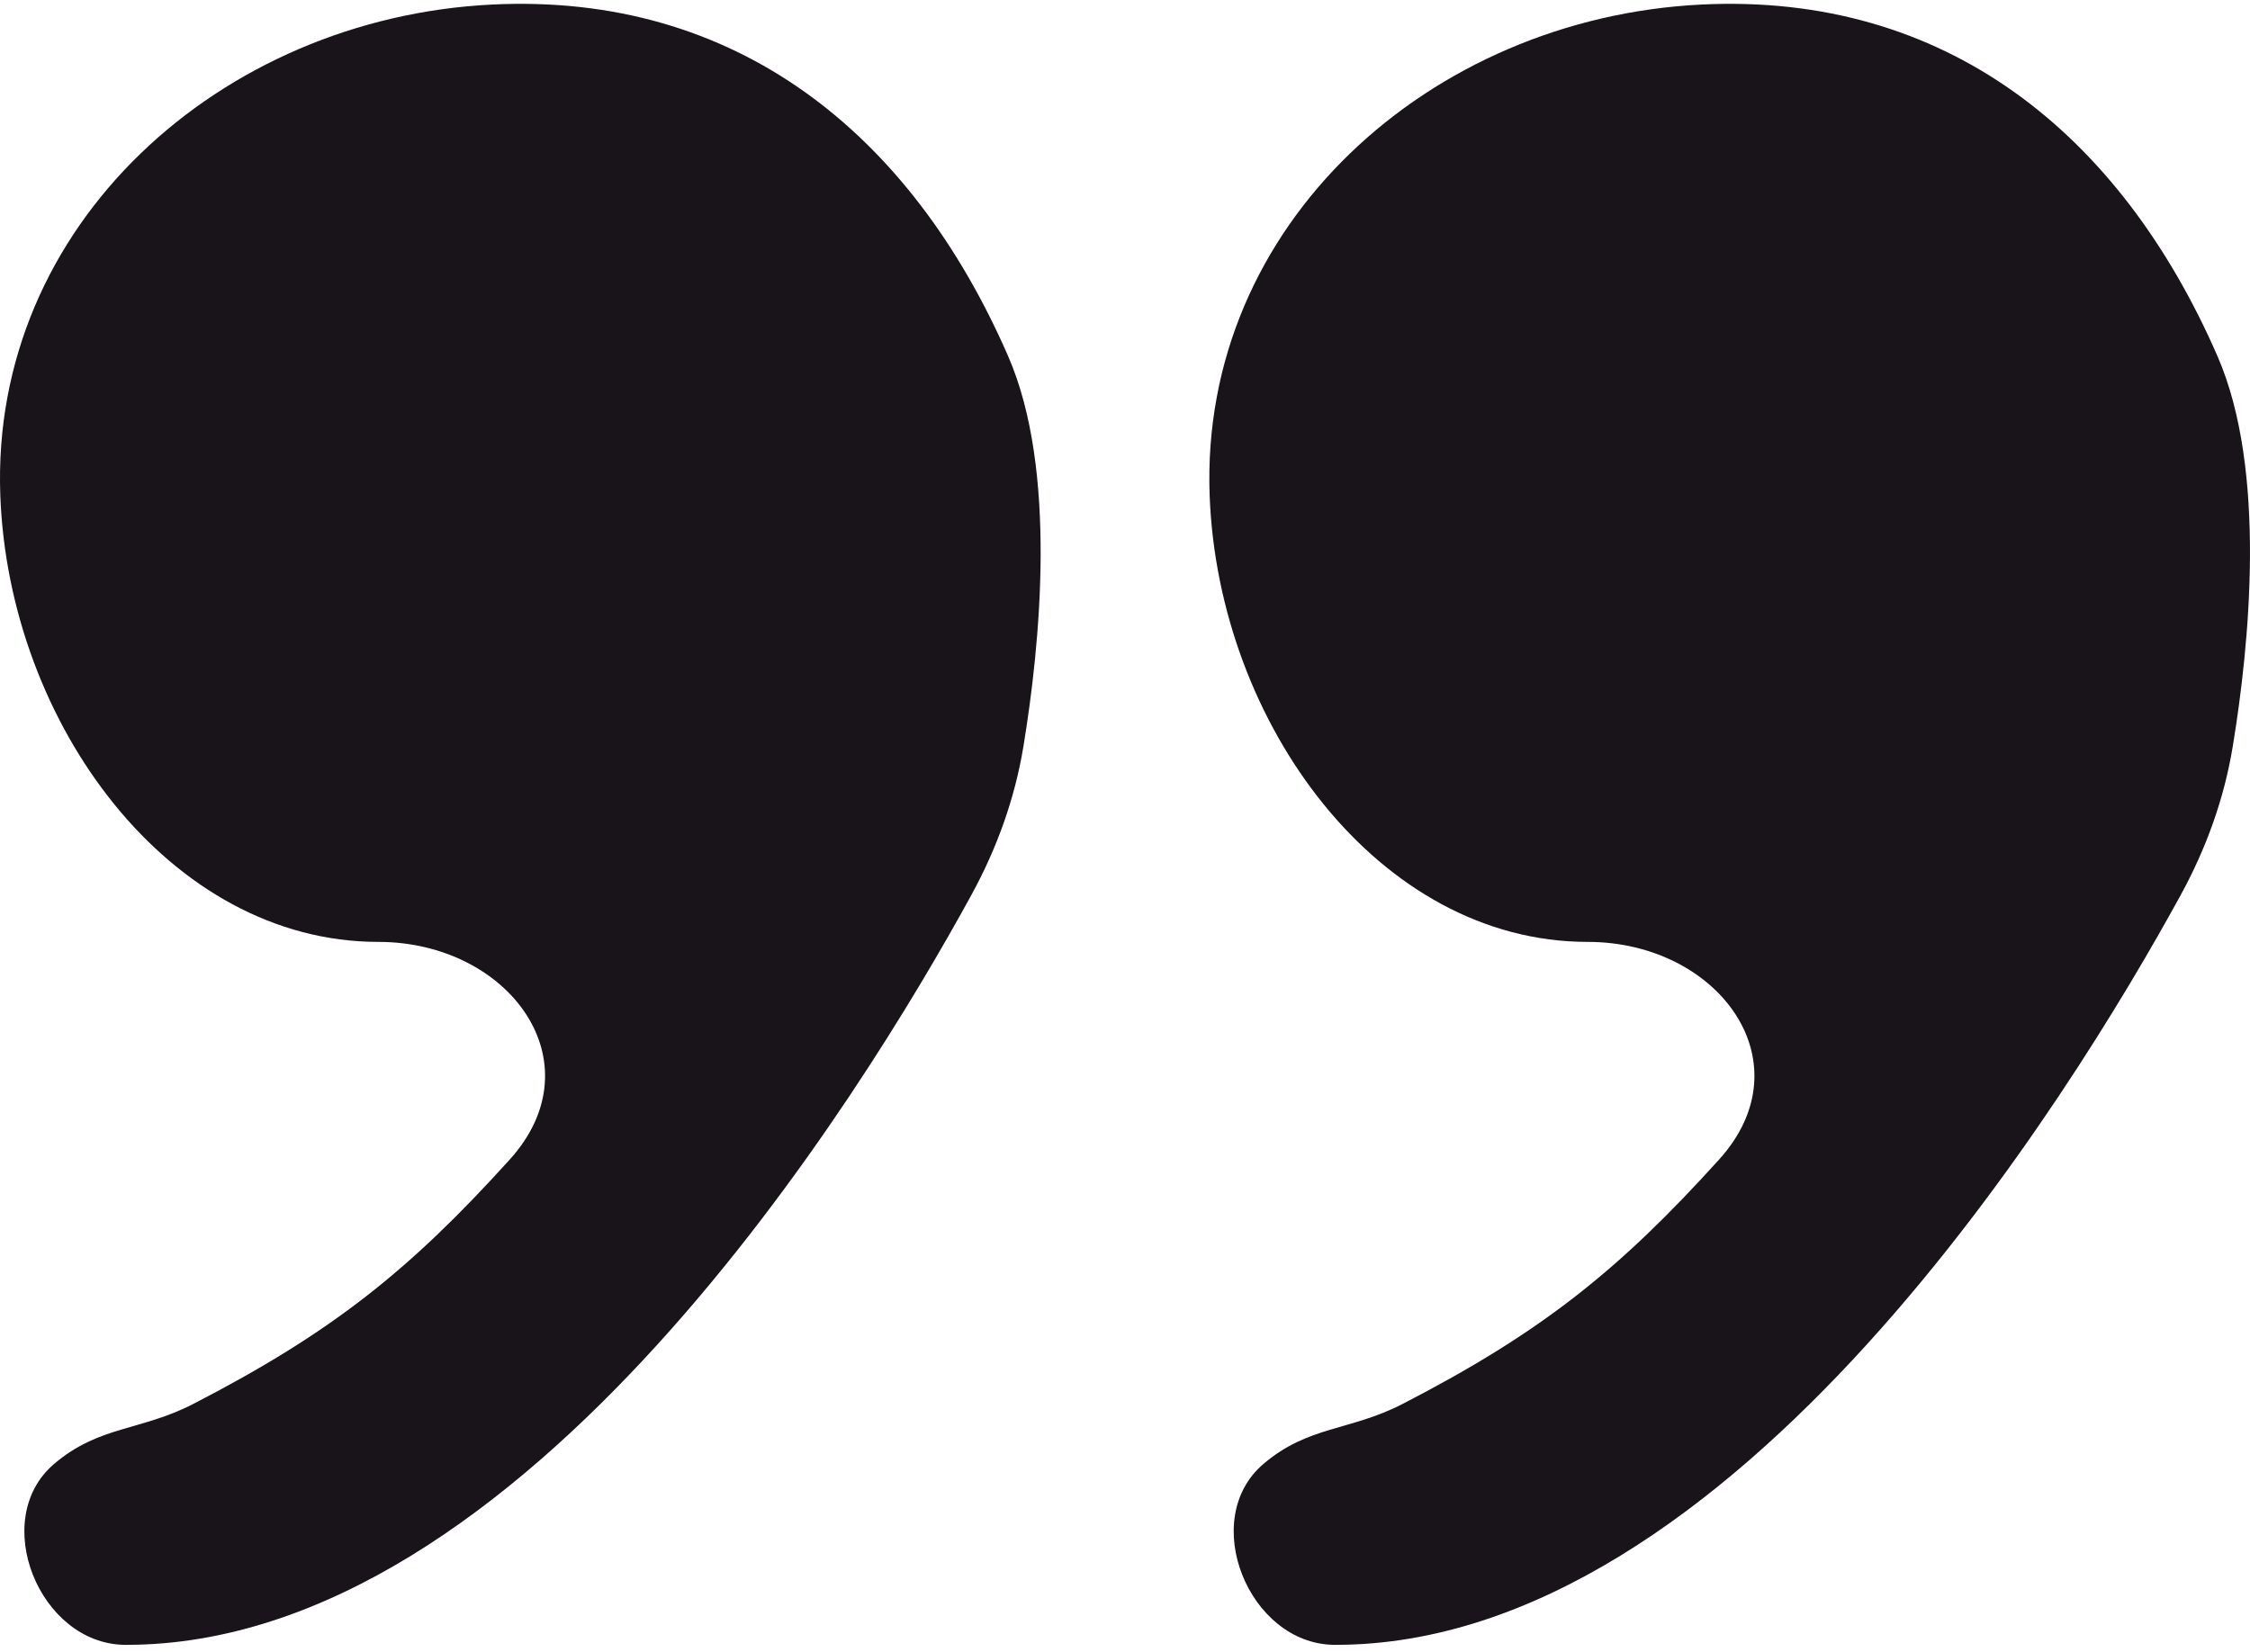 <svg width="64" height="47" viewBox="0 0 64 47" fill="none" xmlns="http://www.w3.org/2000/svg">
<path d="M13.984 0.13C6.276 0.516 -0.281 6.393 0.009 14.105C0.254 20.596 4.831 26.798 10.759 26.798C14.488 26.798 17 30.226 14.499 32.991C11.656 36.135 9.445 37.908 5.497 39.944C3.998 40.717 2.814 40.559 1.533 41.656C-0.312 43.235 1.117 46.768 3.546 46.798C3.561 46.798 3.577 46.798 3.593 46.798C14.925 46.798 24.527 31.131 27.626 25.472C28.352 24.146 28.866 22.727 29.111 21.234C29.582 18.368 30.09 13.374 28.675 10.131C25.901 3.769 20.916 -0.216 13.984 0.13Z" fill="#19131A"/>
<path d="M48.383 0.13C40.675 0.516 34.118 6.393 34.408 14.105C34.653 20.596 39.23 26.798 45.158 26.798C48.887 26.798 51.4 30.226 48.898 32.991C46.055 36.135 43.844 37.908 39.896 39.944C38.397 40.717 37.213 40.559 35.932 41.656C34.087 43.235 35.516 46.768 37.945 46.798C37.96 46.798 37.976 46.798 37.992 46.798C49.324 46.798 58.926 31.131 62.025 25.472C62.751 24.146 63.265 22.727 63.51 21.234C63.981 18.368 64.489 13.374 63.074 10.131C60.3 3.769 55.315 -0.216 48.383 0.13Z" fill="#19131A"/>
</svg>
